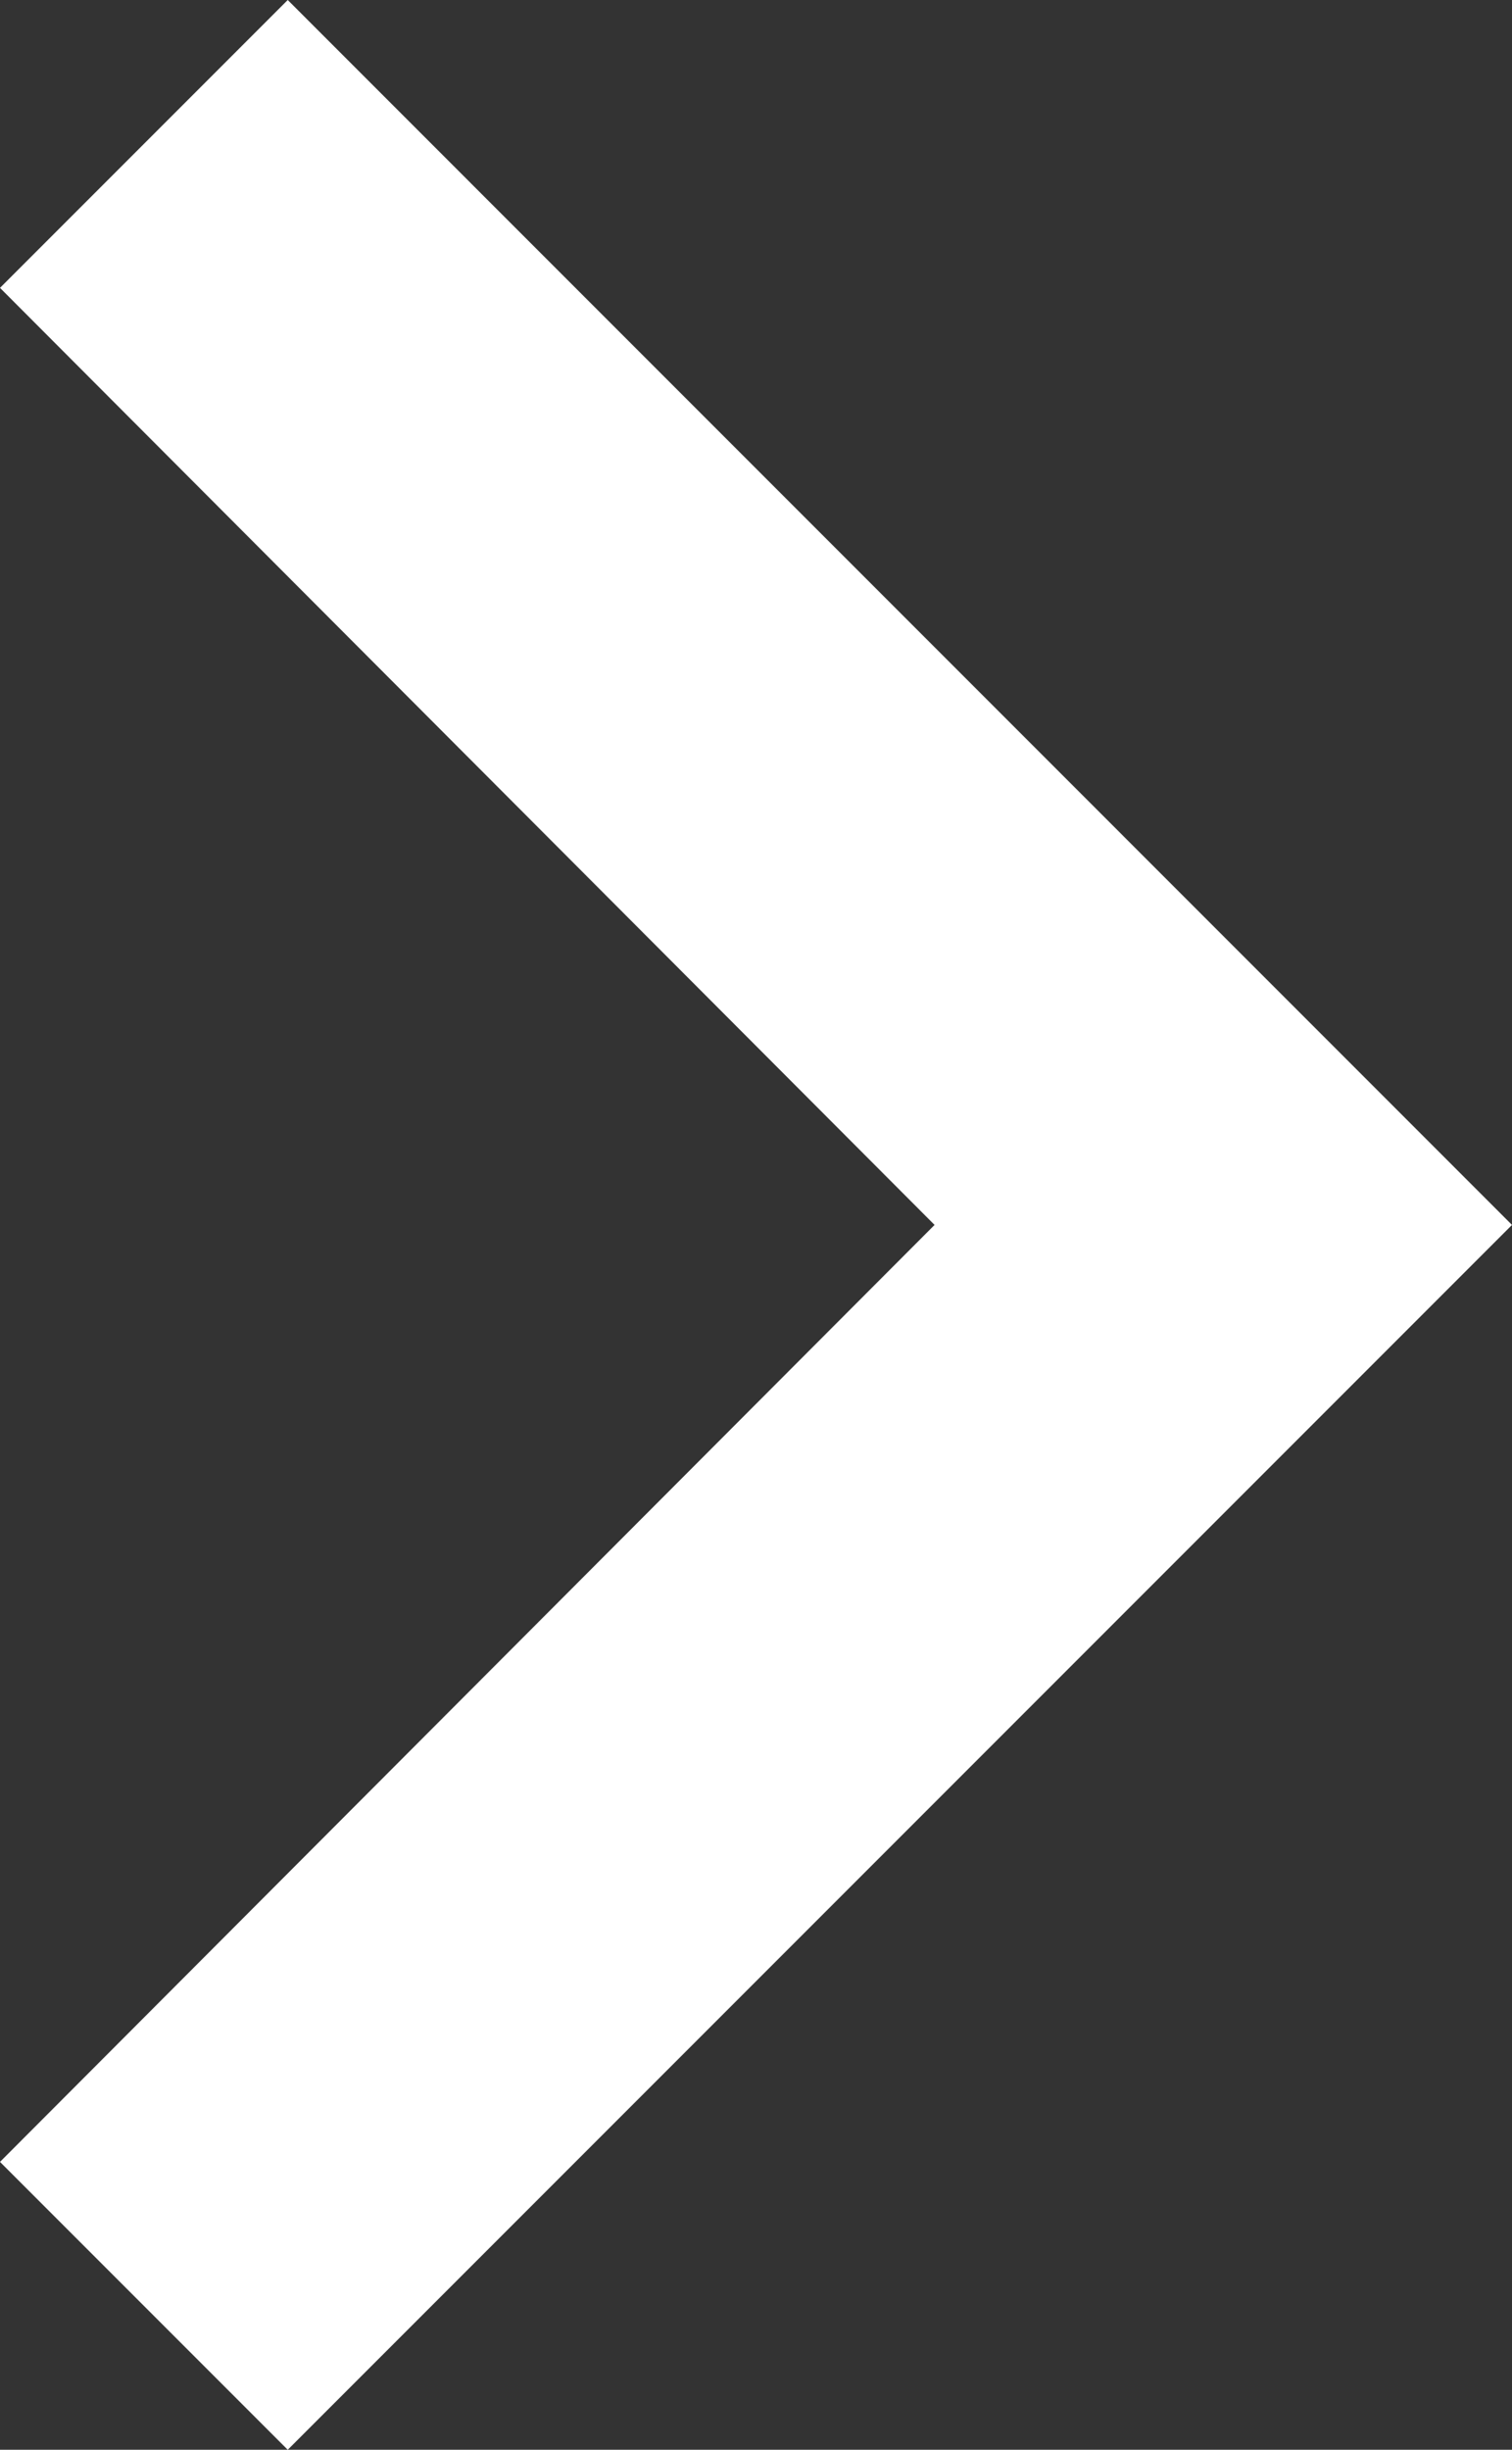 <svg xmlns="http://www.w3.org/2000/svg" width="20" height="32.389" viewBox="0 0 20 32.389">
  <rect x="0" y="0" width="20" height="32.389" fill="#333333" stroke="none"/>
  <path id="Icon_material-keyboard-arrow-left" data-name="Icon material-keyboard-arrow-left" d="M32,36.833,19.638,24.444,32,12.056,28.194,8.25,12,24.444,28.194,40.639Z" transform="translate(32 40.639) rotate(180)" fill="#fff"/>
</svg>
